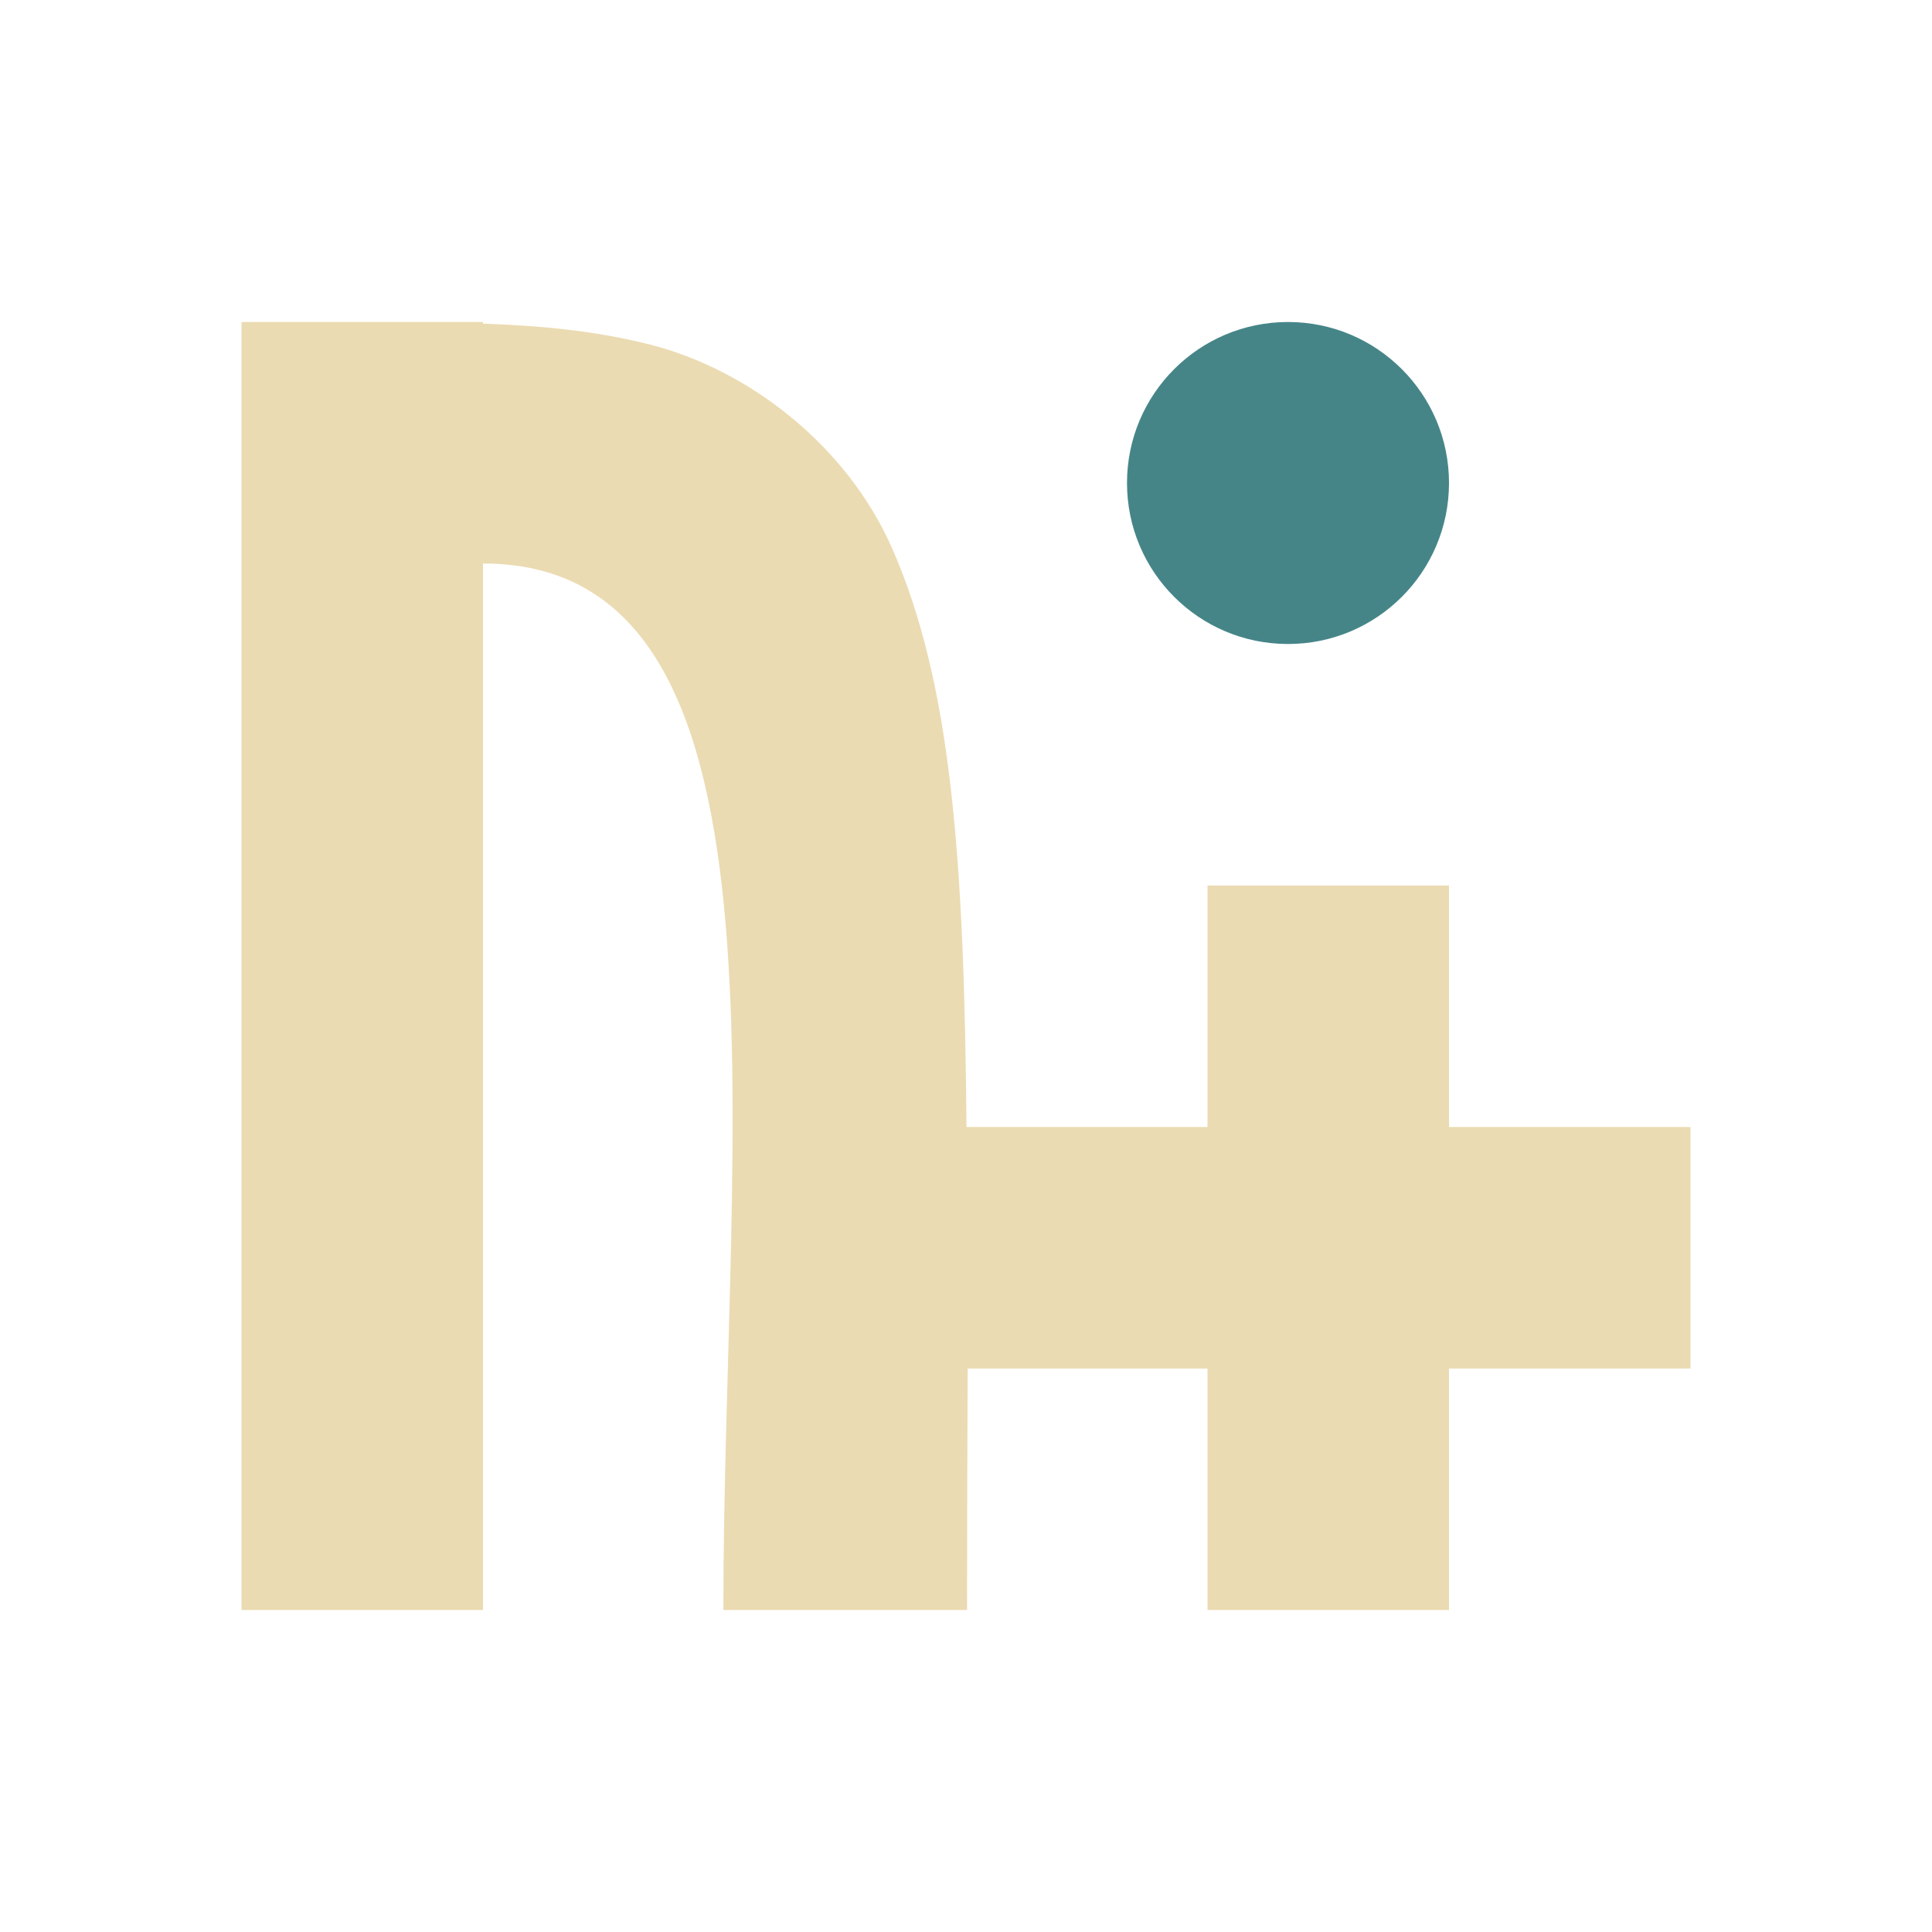 <svg width="24" height="24" version="1.1" xmlns="http://www.w3.org/2000/svg">
  <defs>
    <style id="current-color-scheme" type="text/css">.ColorScheme-Text { color:#ebdbb2; } .ColorScheme-Highlight { color:#458588; } .ColorScheme-NeutralText { color:#fe8019; } .ColorScheme-PositiveText { color:#689d6a; } .ColorScheme-NegativeText { color:#fb4934; }</style>
  </defs>
  <circle class="ColorScheme-Highlight" cx="16" cy="6" r="2" fill="currentColor"/>
  <path class="ColorScheme-Text" d="m3 4v16h3v-13c4 0 2.986 7 2.986 13h3.027c0-1.136 0.004-2.038 0.008-3h2.979v3h3v-3h3v-3h-3v-3h-3v3h-2.994c-0.028-3.289-0.18-5.5-0.924-7.189-0.562-1.278-1.781-2.221-3.016-2.533-0.665-0.168-1.345-0.232-2.066-0.258v-0.02z" fill="currentColor"/>
</svg>
